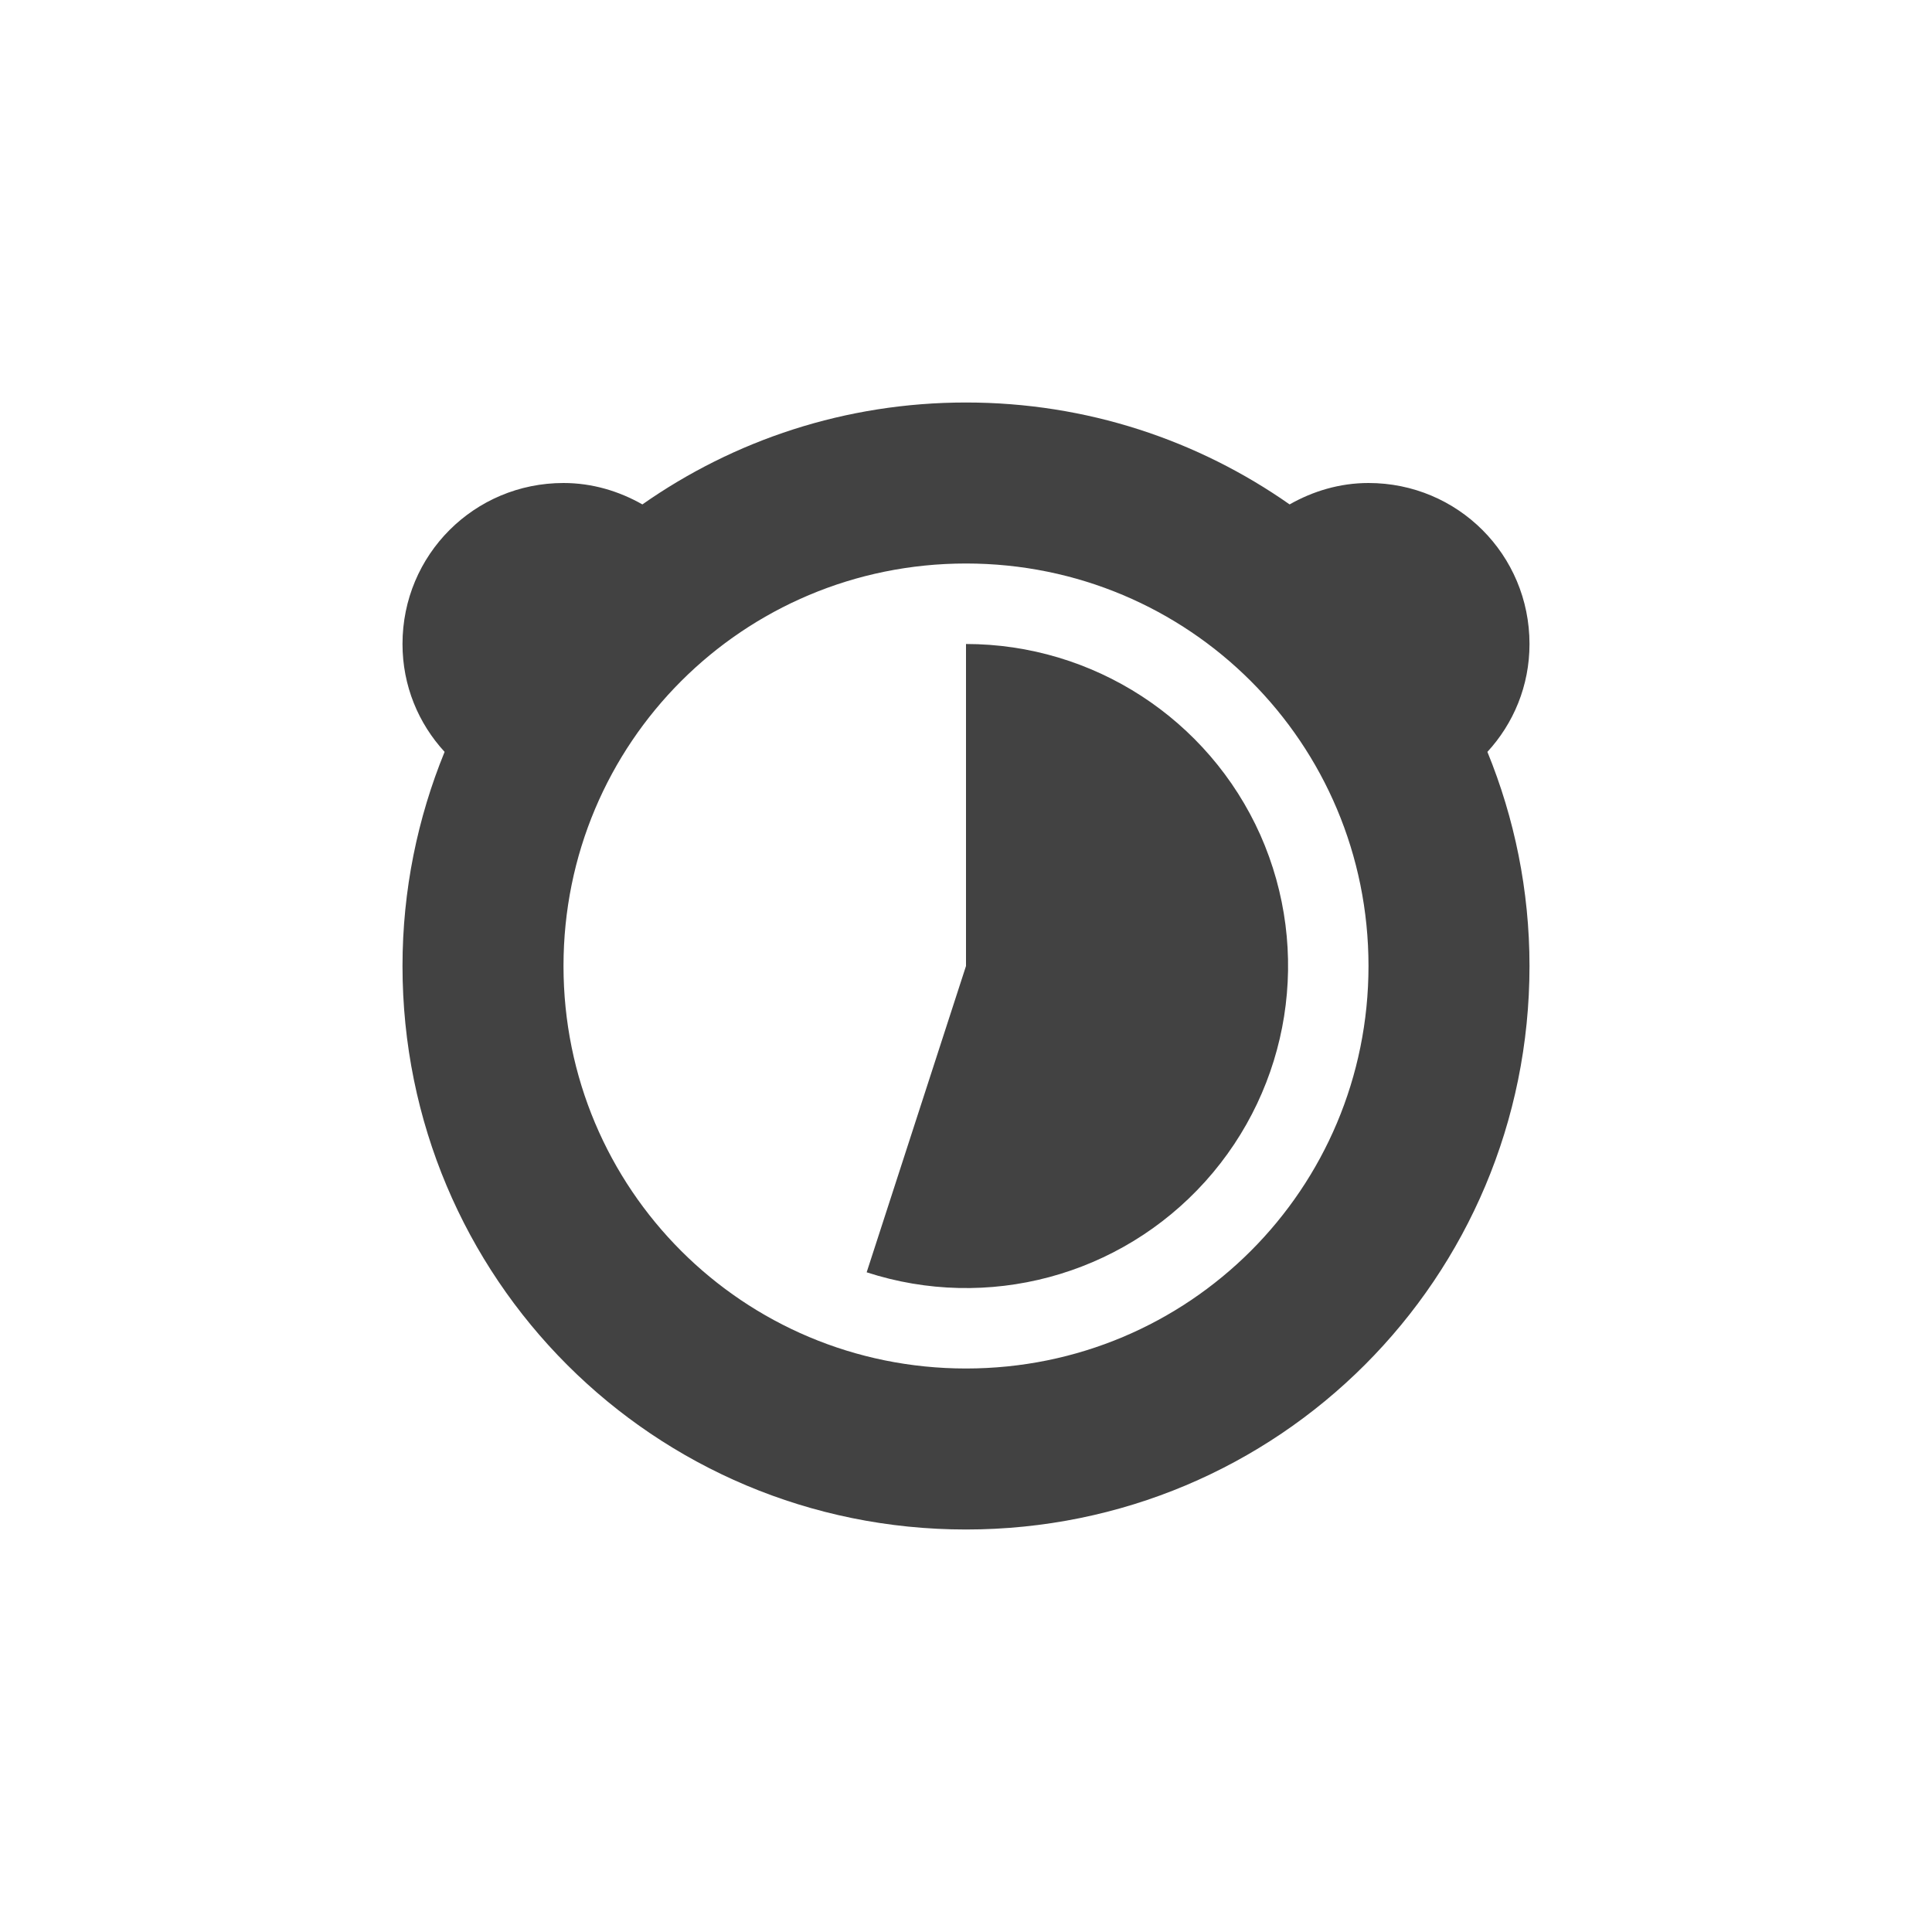 
<svg xmlns="http://www.w3.org/2000/svg" xmlns:xlink="http://www.w3.org/1999/xlink" width="24px" height="24px" viewBox="0 0 24 24" version="1.1">
<g id="surface1">
<defs>
  <style id="current-color-scheme" type="text/css">
   .ColorScheme-Text { color:#424242; } .ColorScheme-Highlight { color:#eeeeee; }
  </style>
 </defs>
<path style="fill:currentColor" class="ColorScheme-Text" d="M 12 5 C 10.5 5 9.117 5.469 7.98 6.266 C 7.691 6.102 7.359 6 7 6 C 5.891 6 5 6.891 5 8 C 5 8.52 5.199 8.988 5.523 9.34 C 5.188 10.16 5 11.059 5 12 C 5 15.879 8.121 19 12 19 C 15.879 19 19 15.879 19 12 C 19 11.059 18.812 10.16 18.477 9.34 C 18.801 8.988 19 8.52 19 8 C 19 6.891 18.109 6 17 6 C 16.641 6 16.309 6.102 16.02 6.266 C 14.883 5.469 13.5 5 12 5 Z M 12 7 C 14.77 7 17 9.23 17 12 C 17 14.77 14.77 17 12 17 C 9.23 17 7 14.77 7 12 C 7 9.23 9.23 7 12 7 Z M 12 8 L 12 12 L 10.766 15.805 C 12.266 16.293 13.914 15.852 14.973 14.676 C 16.031 13.5 16.297 11.816 15.656 10.371 C 15.012 8.93 13.578 8 12 8 Z M 12 8 "/>
</g>
</svg>
